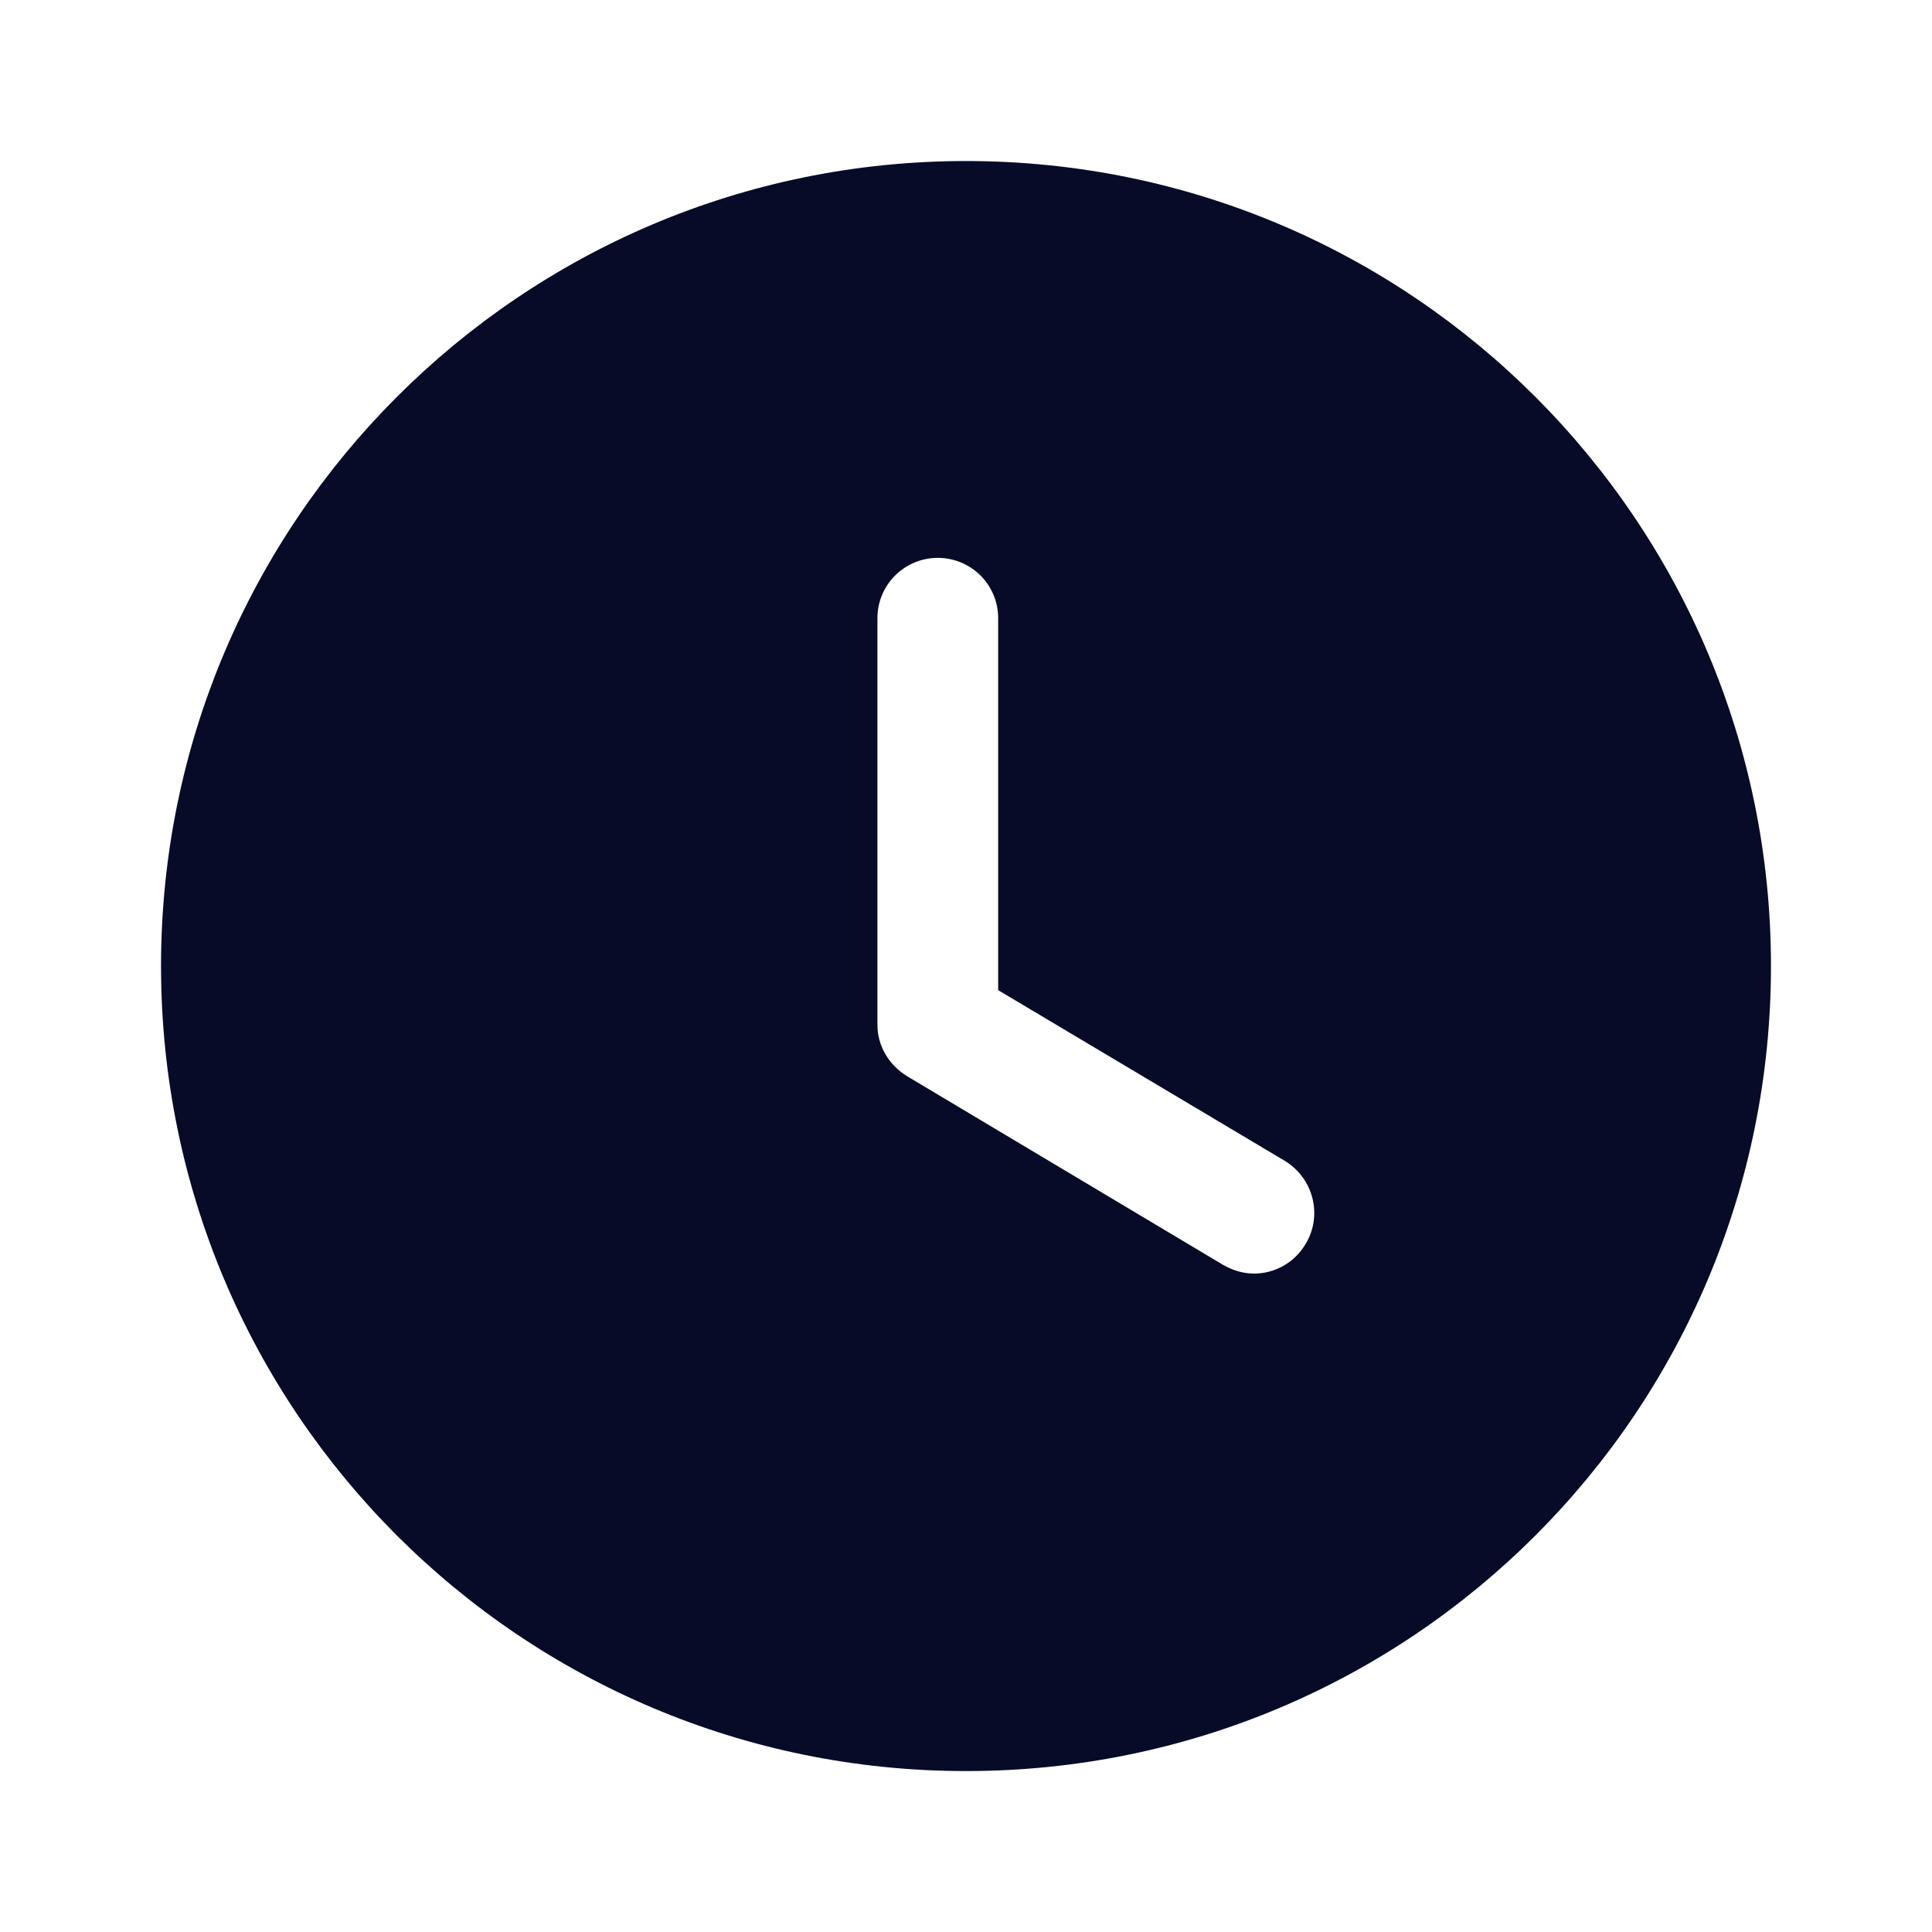 <svg width="20" height="20" viewBox="0 0 20 20" fill="none" xmlns="http://www.w3.org/2000/svg">
<path d="M10 1.667C14.608 1.667 18.333 5.4 18.333 10C18.333 14.609 14.608 18.334 10 18.334C5.4 18.334 1.667 14.609 1.667 10C1.667 5.4 5.4 1.667 10 1.667ZM9.708 5.775C9.367 5.775 9.083 6.05 9.083 6.4V10.609C9.083 10.825 9.2 11.025 9.392 11.142L12.658 13.092C12.758 13.15 12.867 13.184 12.983 13.184C13.192 13.184 13.4 13.075 13.517 12.875C13.692 12.584 13.6 12.2 13.3 12.017L10.333 10.25V6.4C10.333 6.05 10.05 5.775 9.708 5.775Z" fill="#060B27"/>
</svg>
